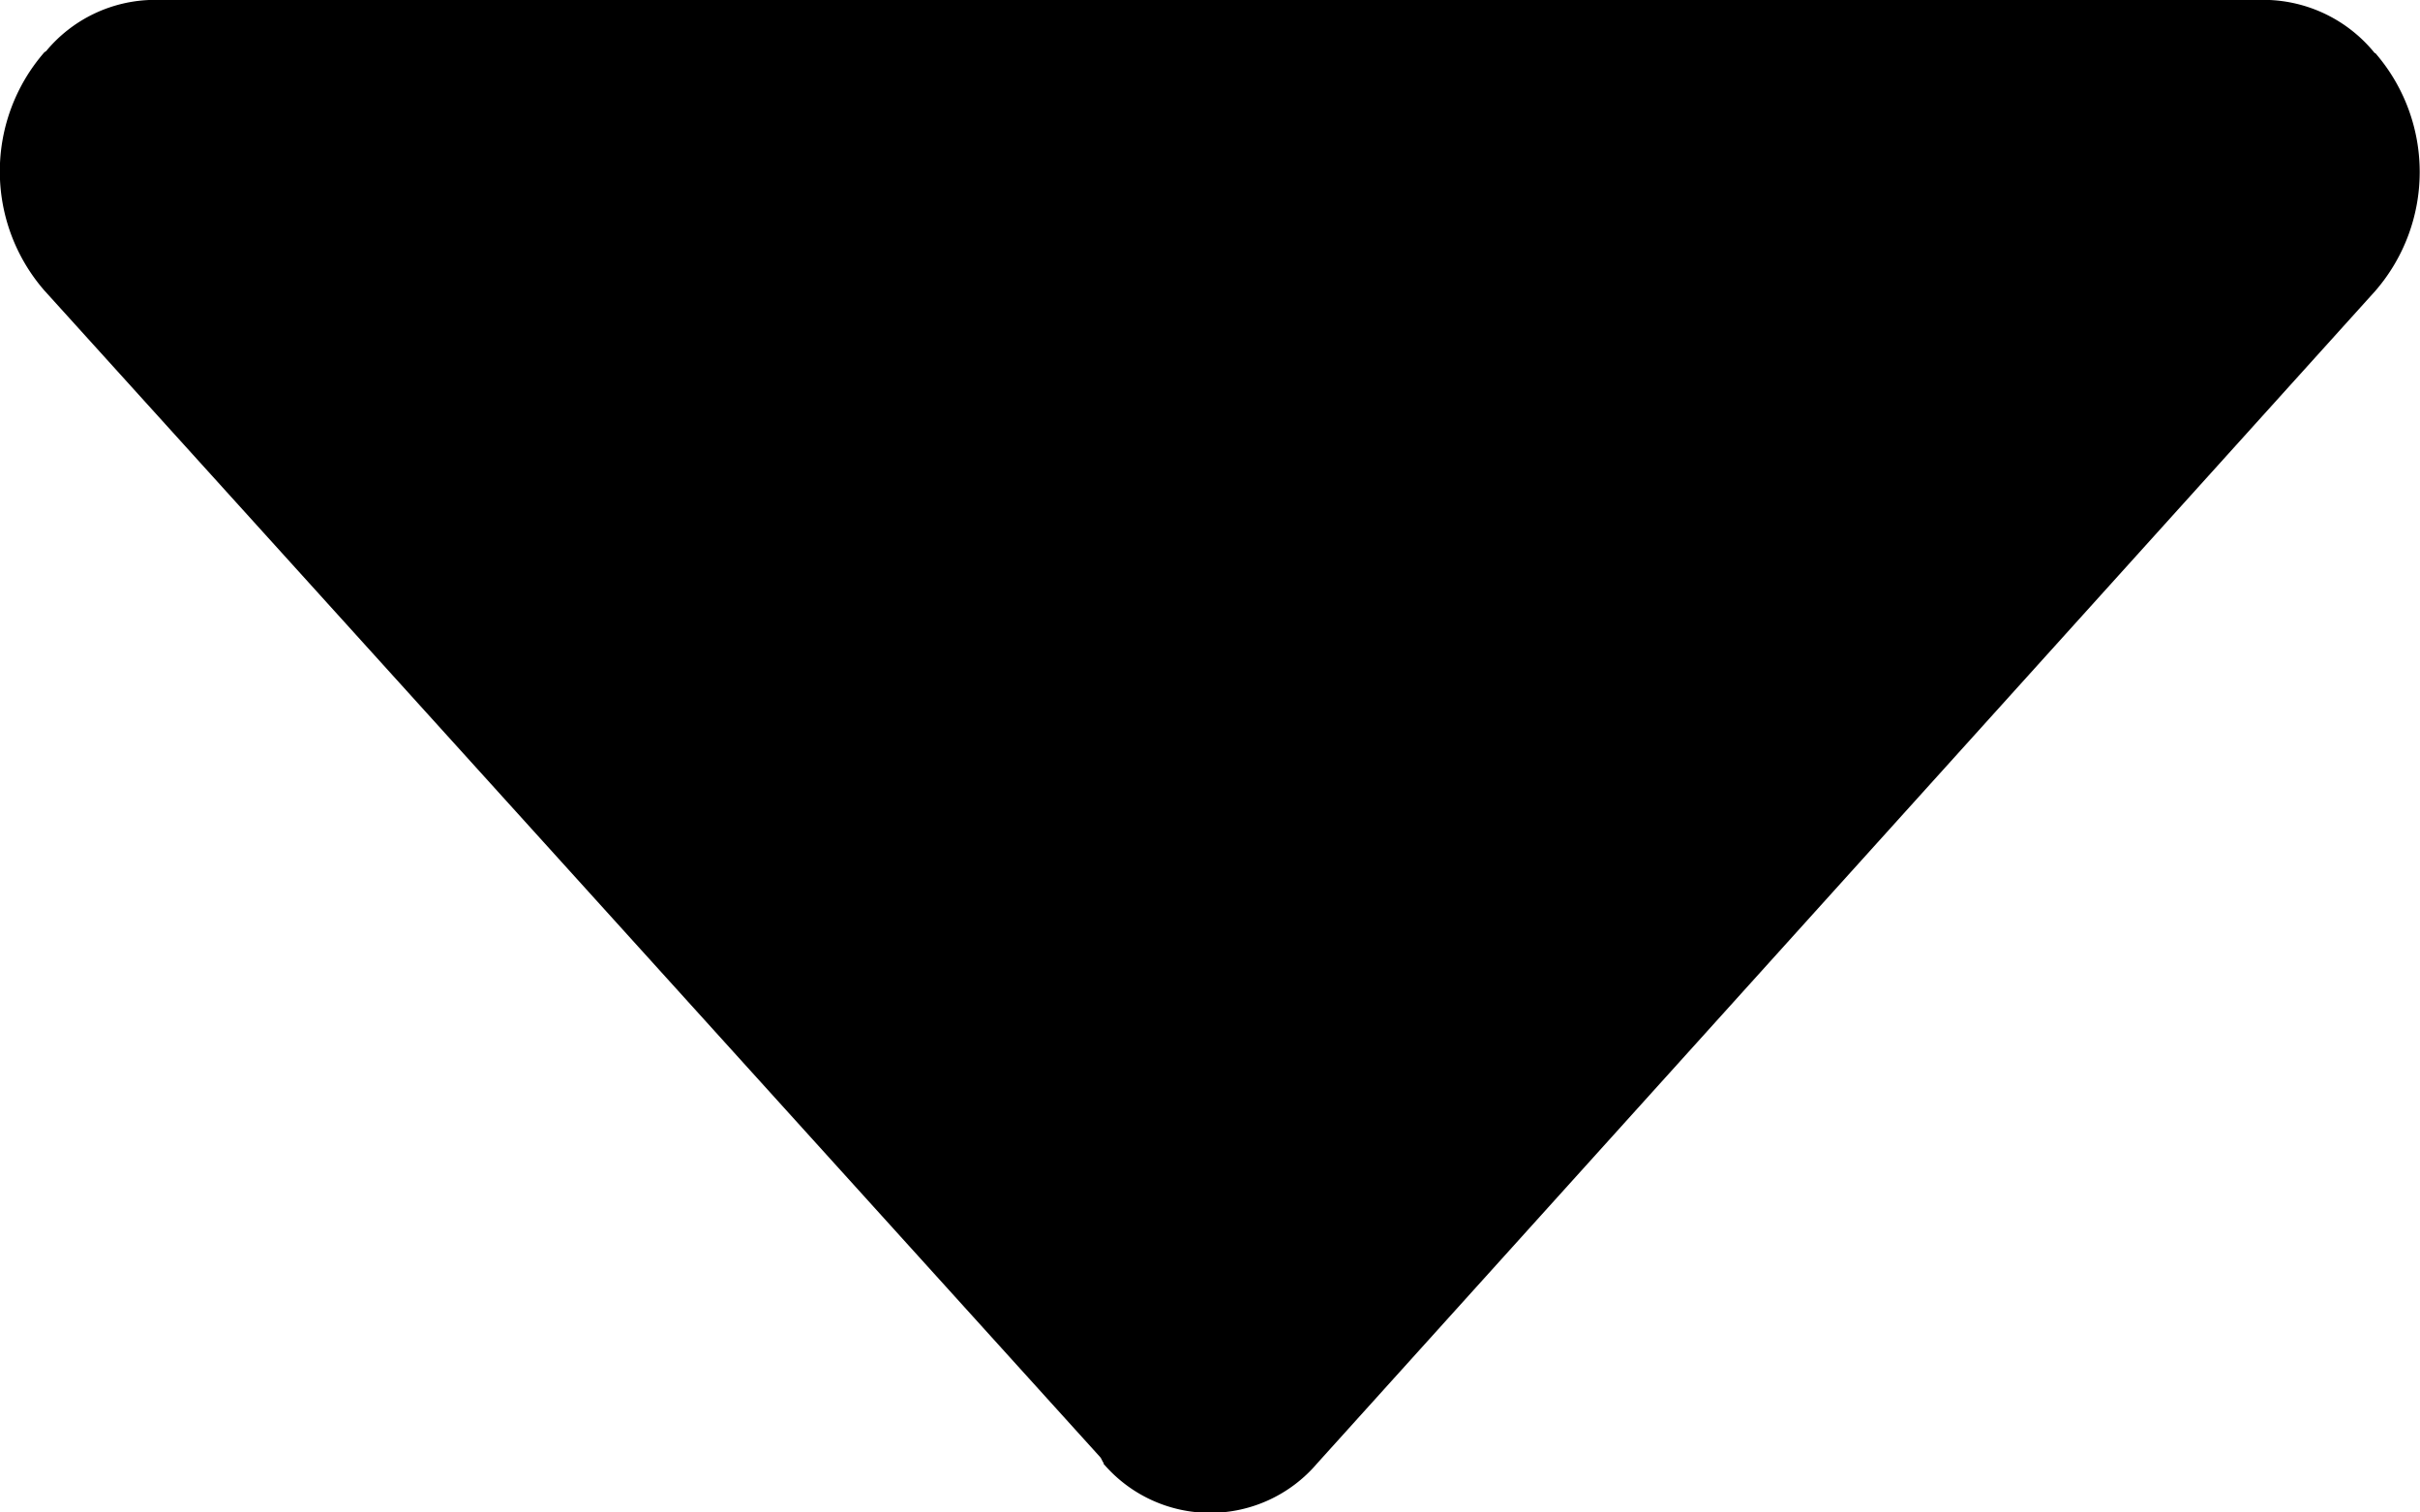 <svg xmlns="http://www.w3.org/2000/svg" width="20" height="12.499" viewBox="0 0 20 12.499">
  <path id="Path_1178" data-name="Path 1178" d="M18.857,10.407c.013.015.017.035.03.05L27.614,20.1a1.5,1.5,0,0,1,0,1.965.052.052,0,0,1-.015.01,1.17,1.17,0,0,1-.89.425H9.253a1.185,1.185,0,0,1-.9-.44l-.005,0a1.5,1.5,0,0,1,0-1.965l8.747-9.692a1.16,1.16,0,0,1,1.765,0Z" transform="translate(27.979 22.499) rotate(-180)" fill="#000"/>
</svg>
